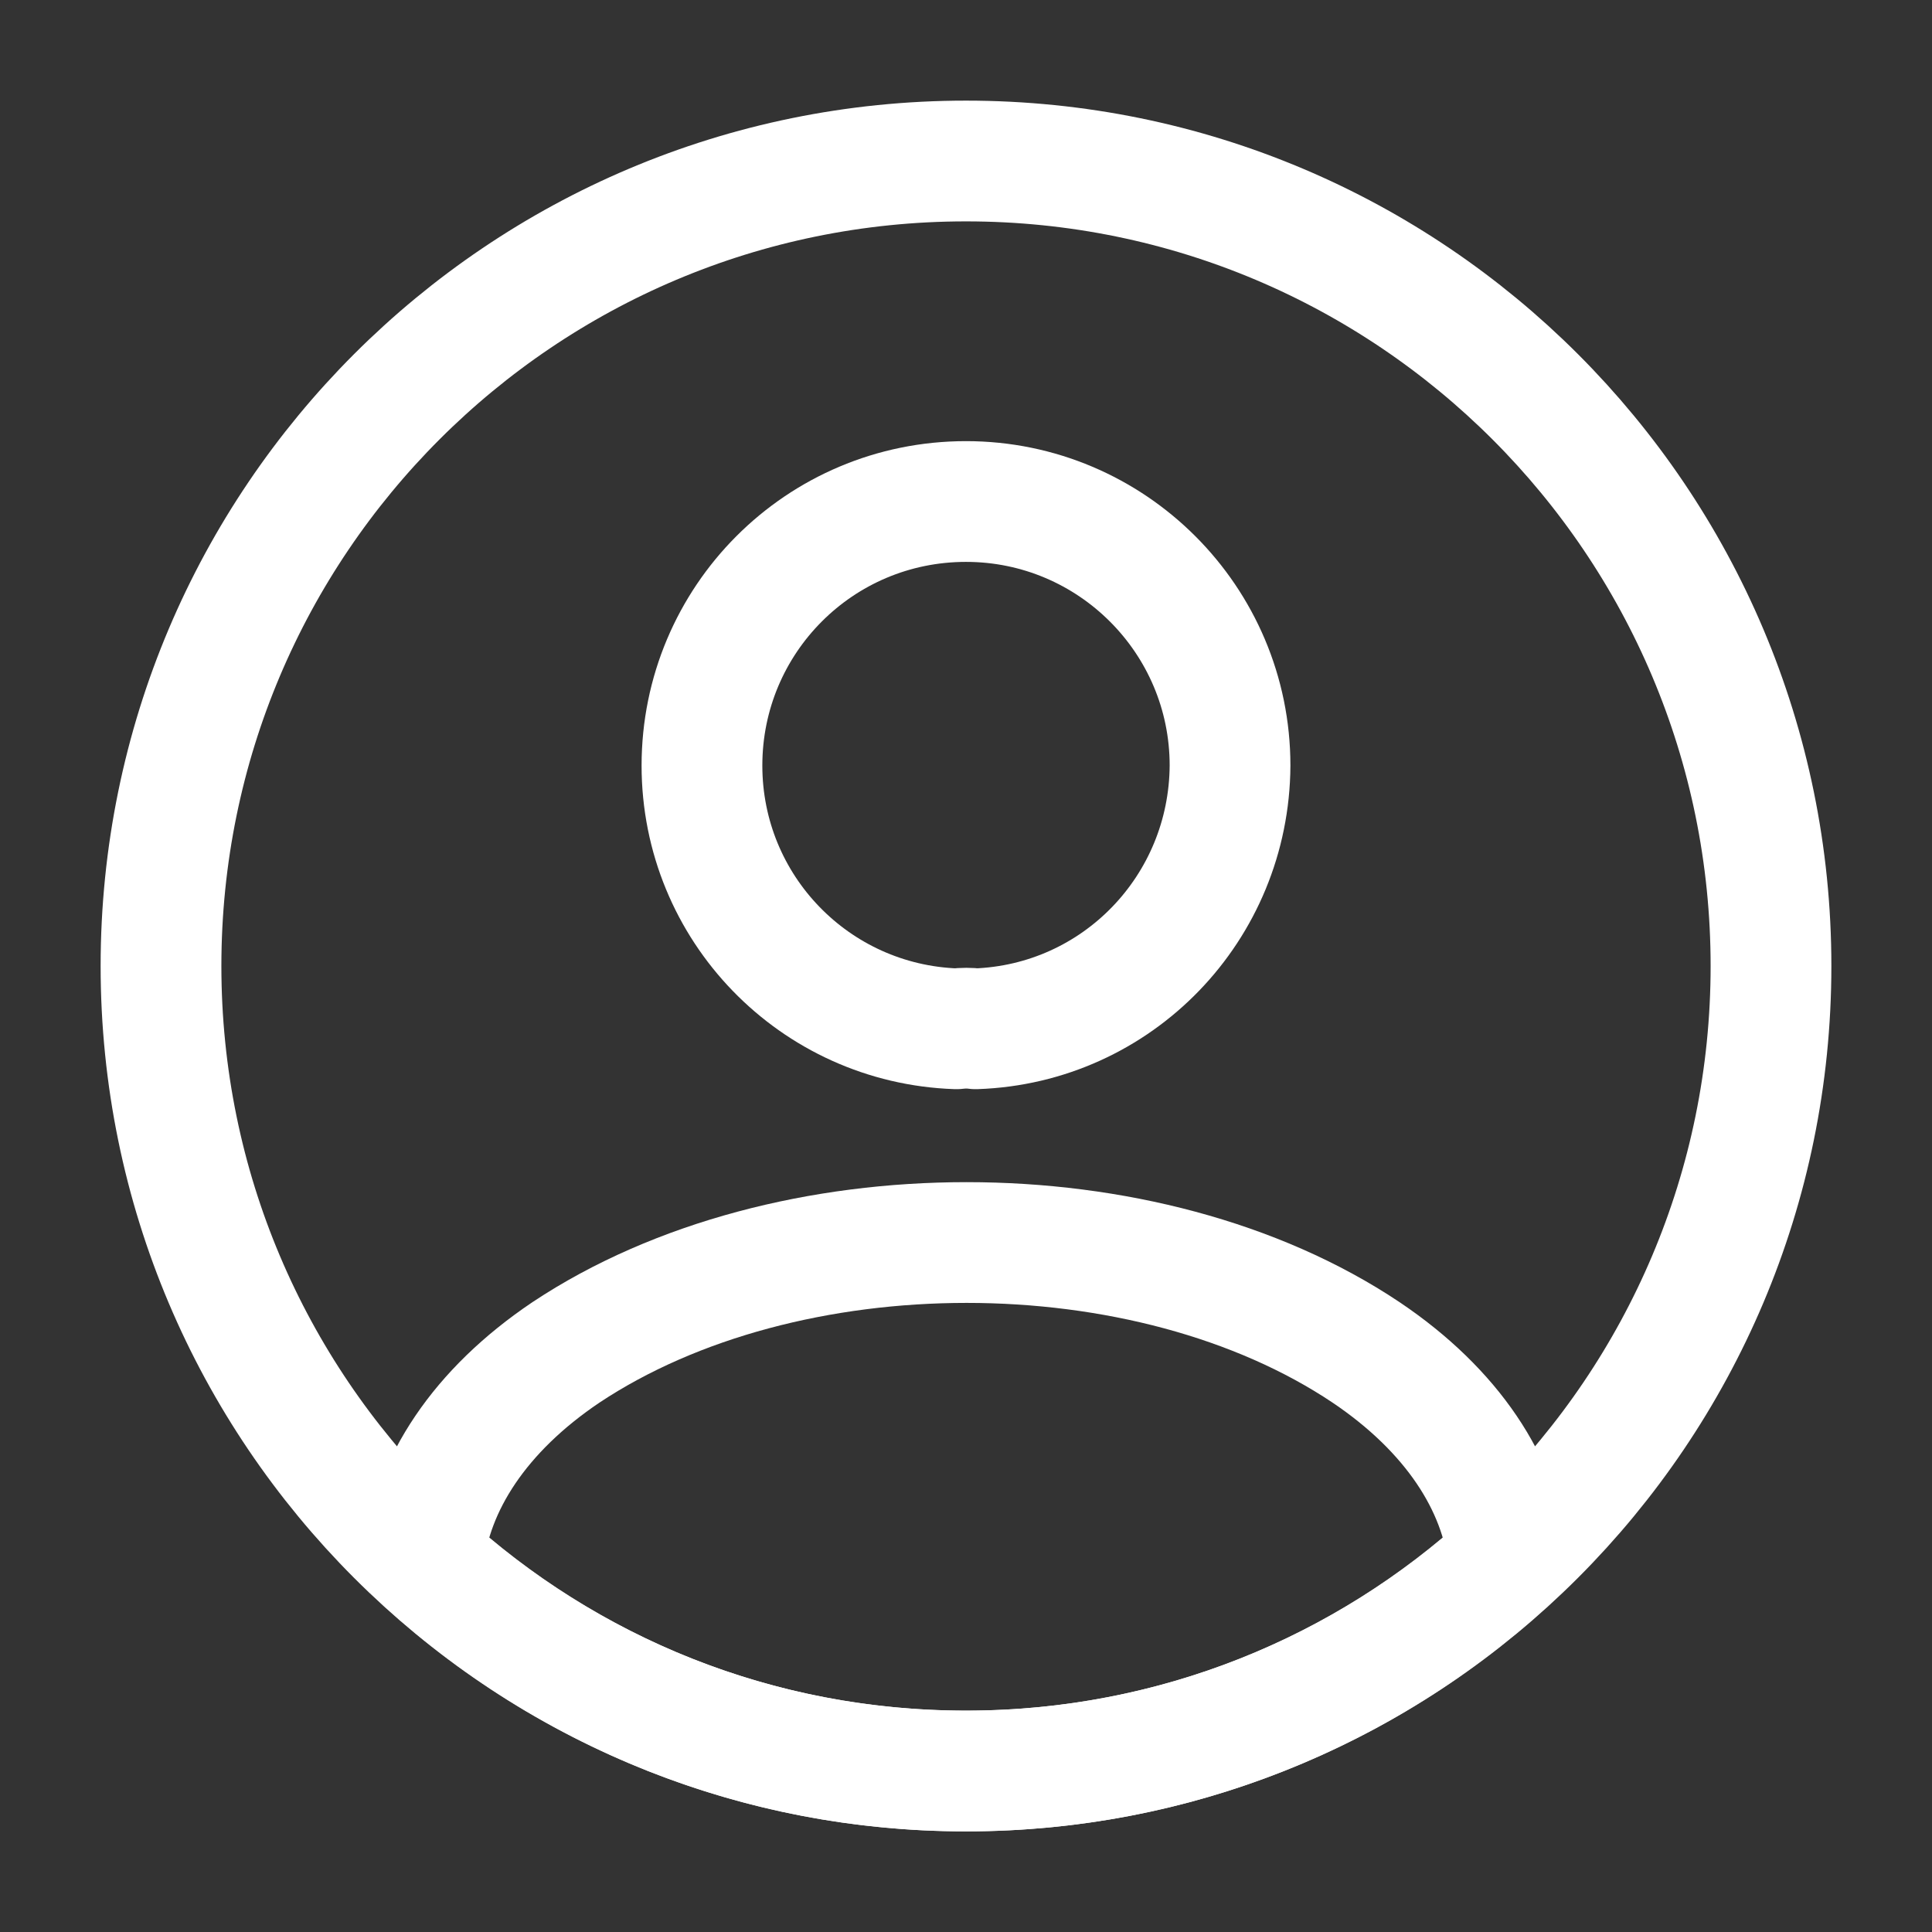 <svg width="800" height="800" viewBox="0 0 800 800" fill="none" xmlns="http://www.w3.org/2000/svg">
<rect x="0" y="0" width="800" height="800" fill="#333333" stroke="none"/>
<path d="M404 426C401.667 425.667 398.667 425.667 396 426C337.333 424 290.666 376 290.666 316.999C290.666 256.666 339.333 207.666 400 207.666C460.333 207.666 509.333 256.666 509.333 316.999C509 376 462.667 424 404 426Z" stroke="white" stroke-width="50" stroke-linecap="round" stroke-linejoin="round"/>
<path d="M624.667 646.003C565.333 700.337 486.667 733.337 400 733.337C313.334 733.337 234.667 700.337 175.334 646.003C178.667 614.67 198.667 584.003 234.334 560.003C325.667 499.337 475 499.337 565.667 560.003C601.333 584.003 621.333 614.67 624.667 646.003Z" stroke="white" stroke-width="50" stroke-linecap="round" stroke-linejoin="round"/>
<path d="M400 733.333C584.093 733.333 733.333 584.093 733.333 400C733.333 215.905 584.093 66.667 400 66.667C215.905 66.667 66.667 215.905 66.667 400C66.667 584.093 215.905 733.333 400 733.333Z" stroke="white" stroke-width="50" stroke-linecap="round" stroke-linejoin="round"/>
</svg>
